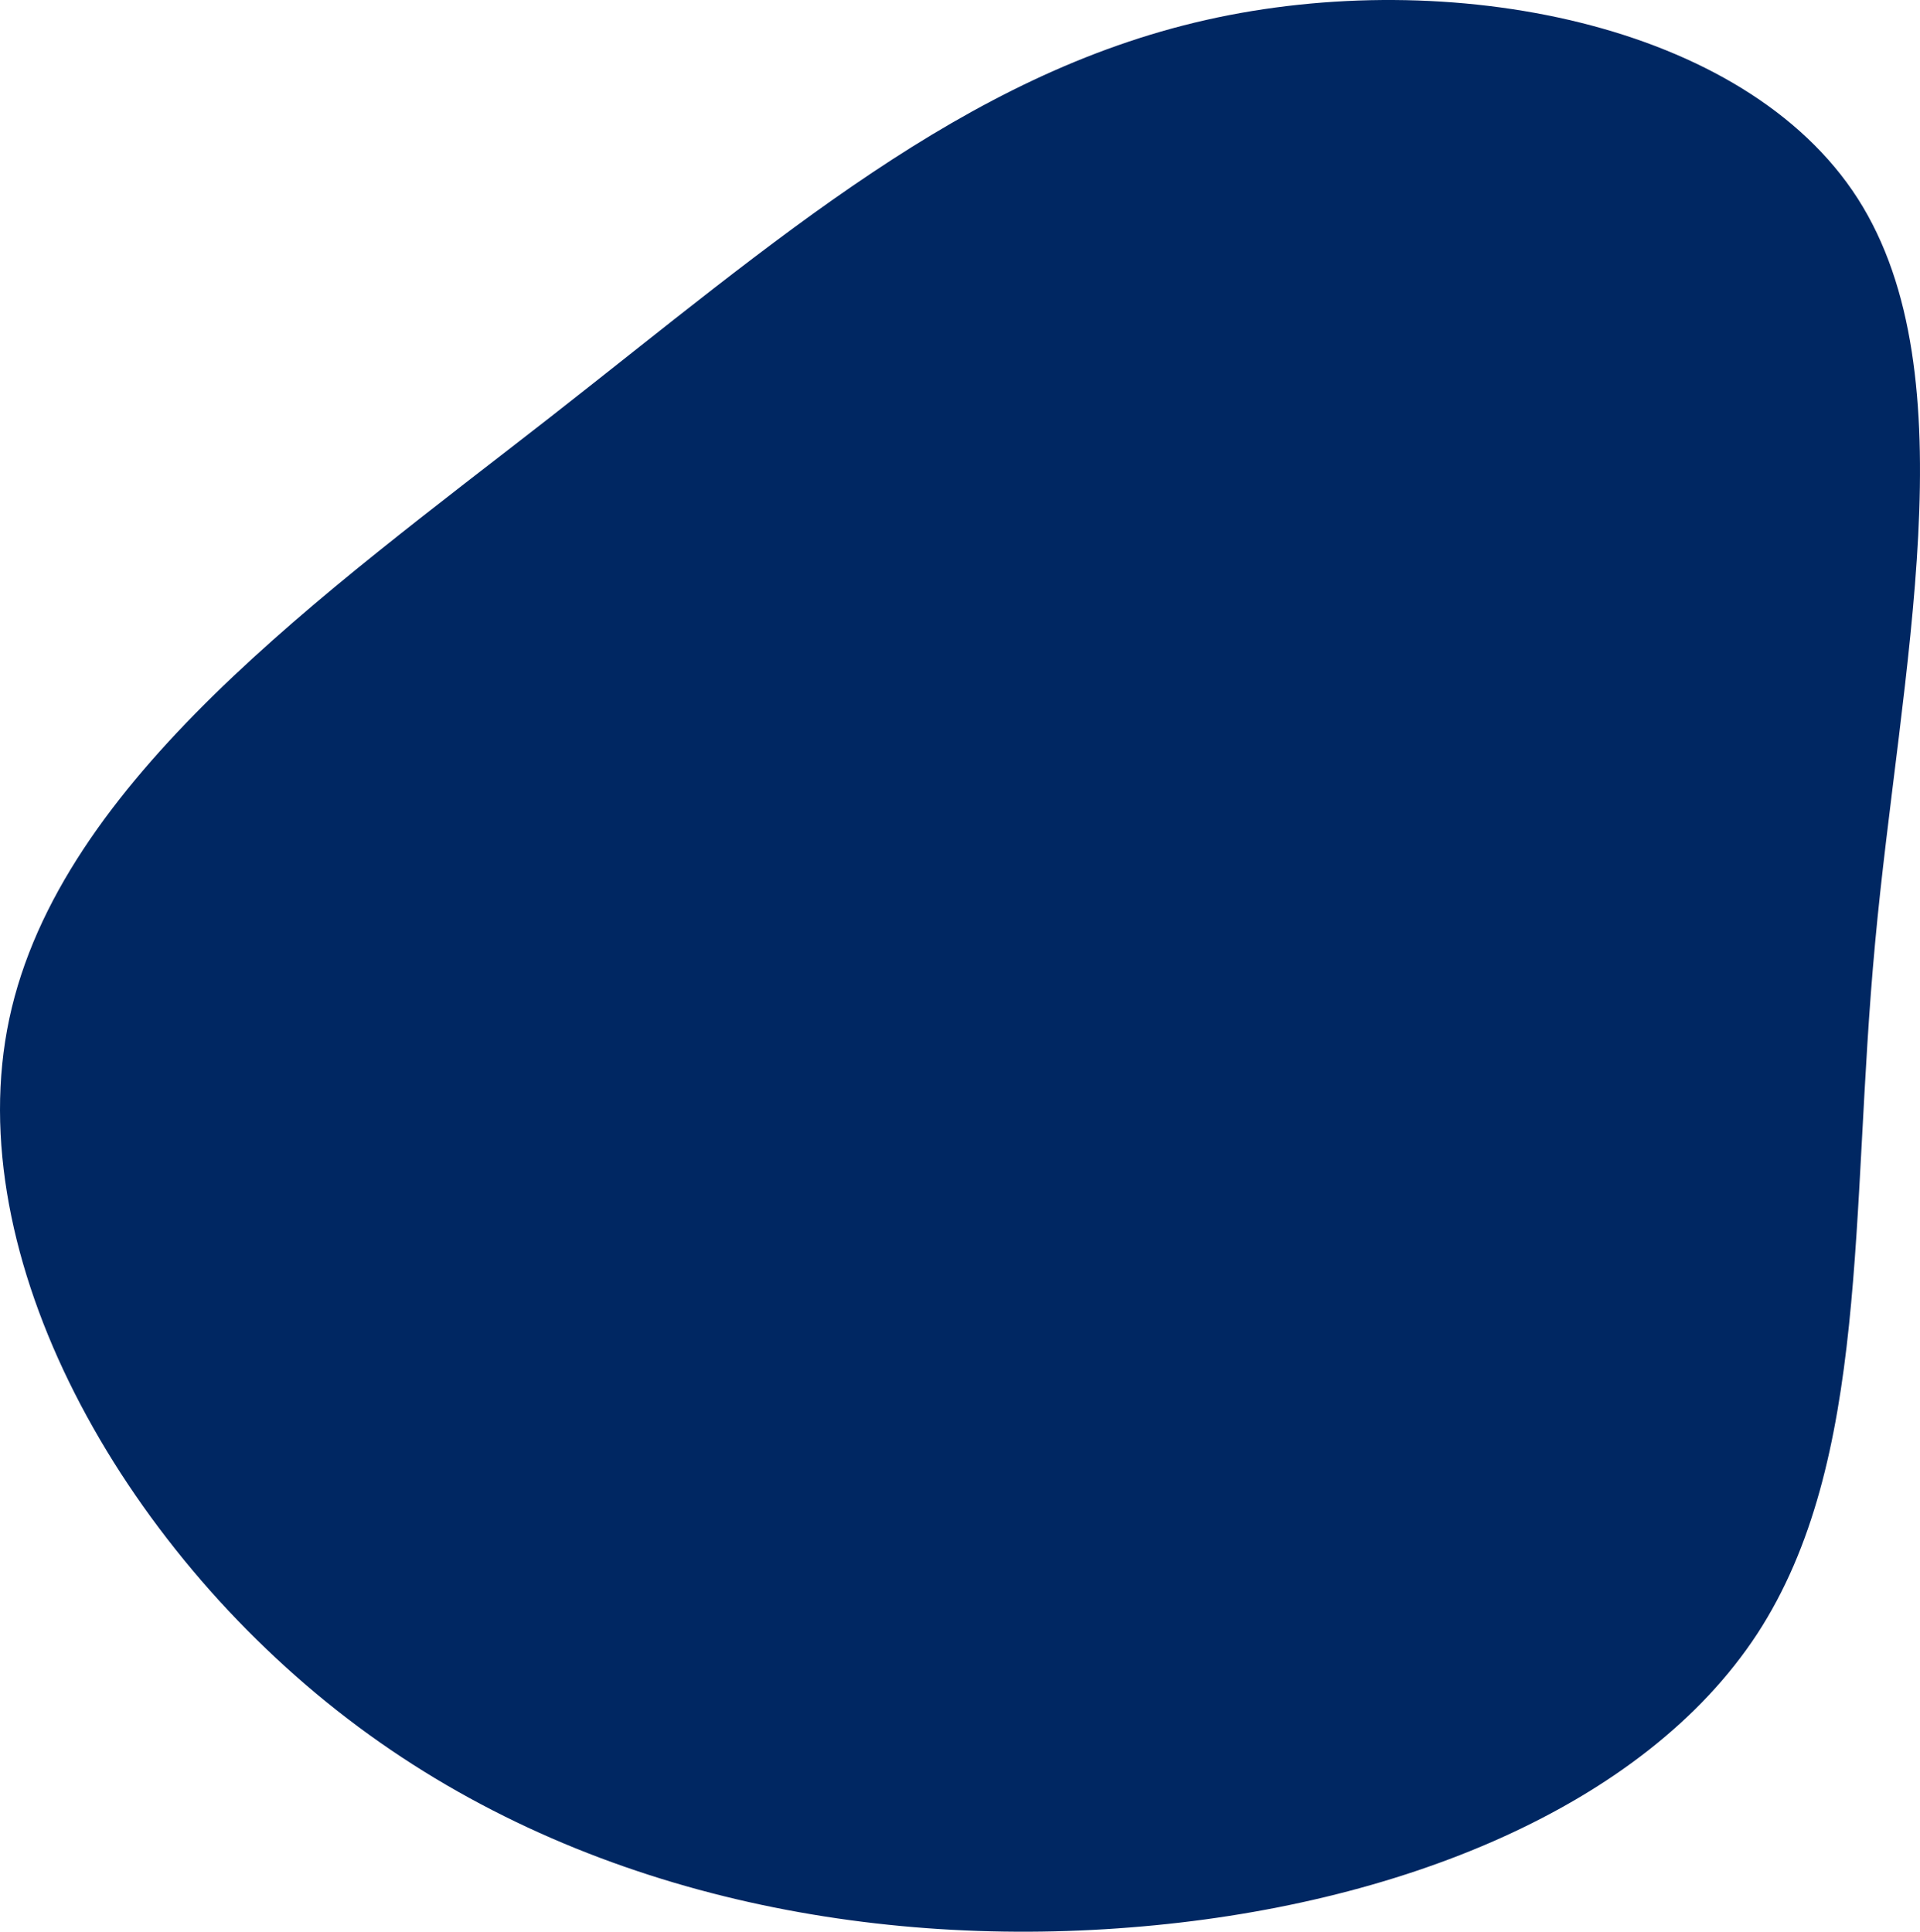 <svg xmlns="http://www.w3.org/2000/svg" xmlns:xlink="http://www.w3.org/1999/xlink" id="visual" version="1.1" viewBox="184.51 32.85 530.98 534.3"><g transform="translate(502.973 300.668)"><path d="M195.3 -212.9C226.6 -164 207 -82 200.1 -7C193.1 68.1 198.7 136.2 167.5 184.1C136.2 231.9 68.1 259.5 -5.9 265.3C-79.9 271.2 -159.8 255.5 -222.3 207.6C-284.8 159.8 -329.9 79.9 -315.9 14C-301.9 -51.9 -228.7 -103.7 -166.2 -152.5C-103.7 -201.4 -51.9 -247.2 15.1 -262.3C82 -277.4 164 -261.7 195.3 -212.9" fill="#002762"/></g></svg>